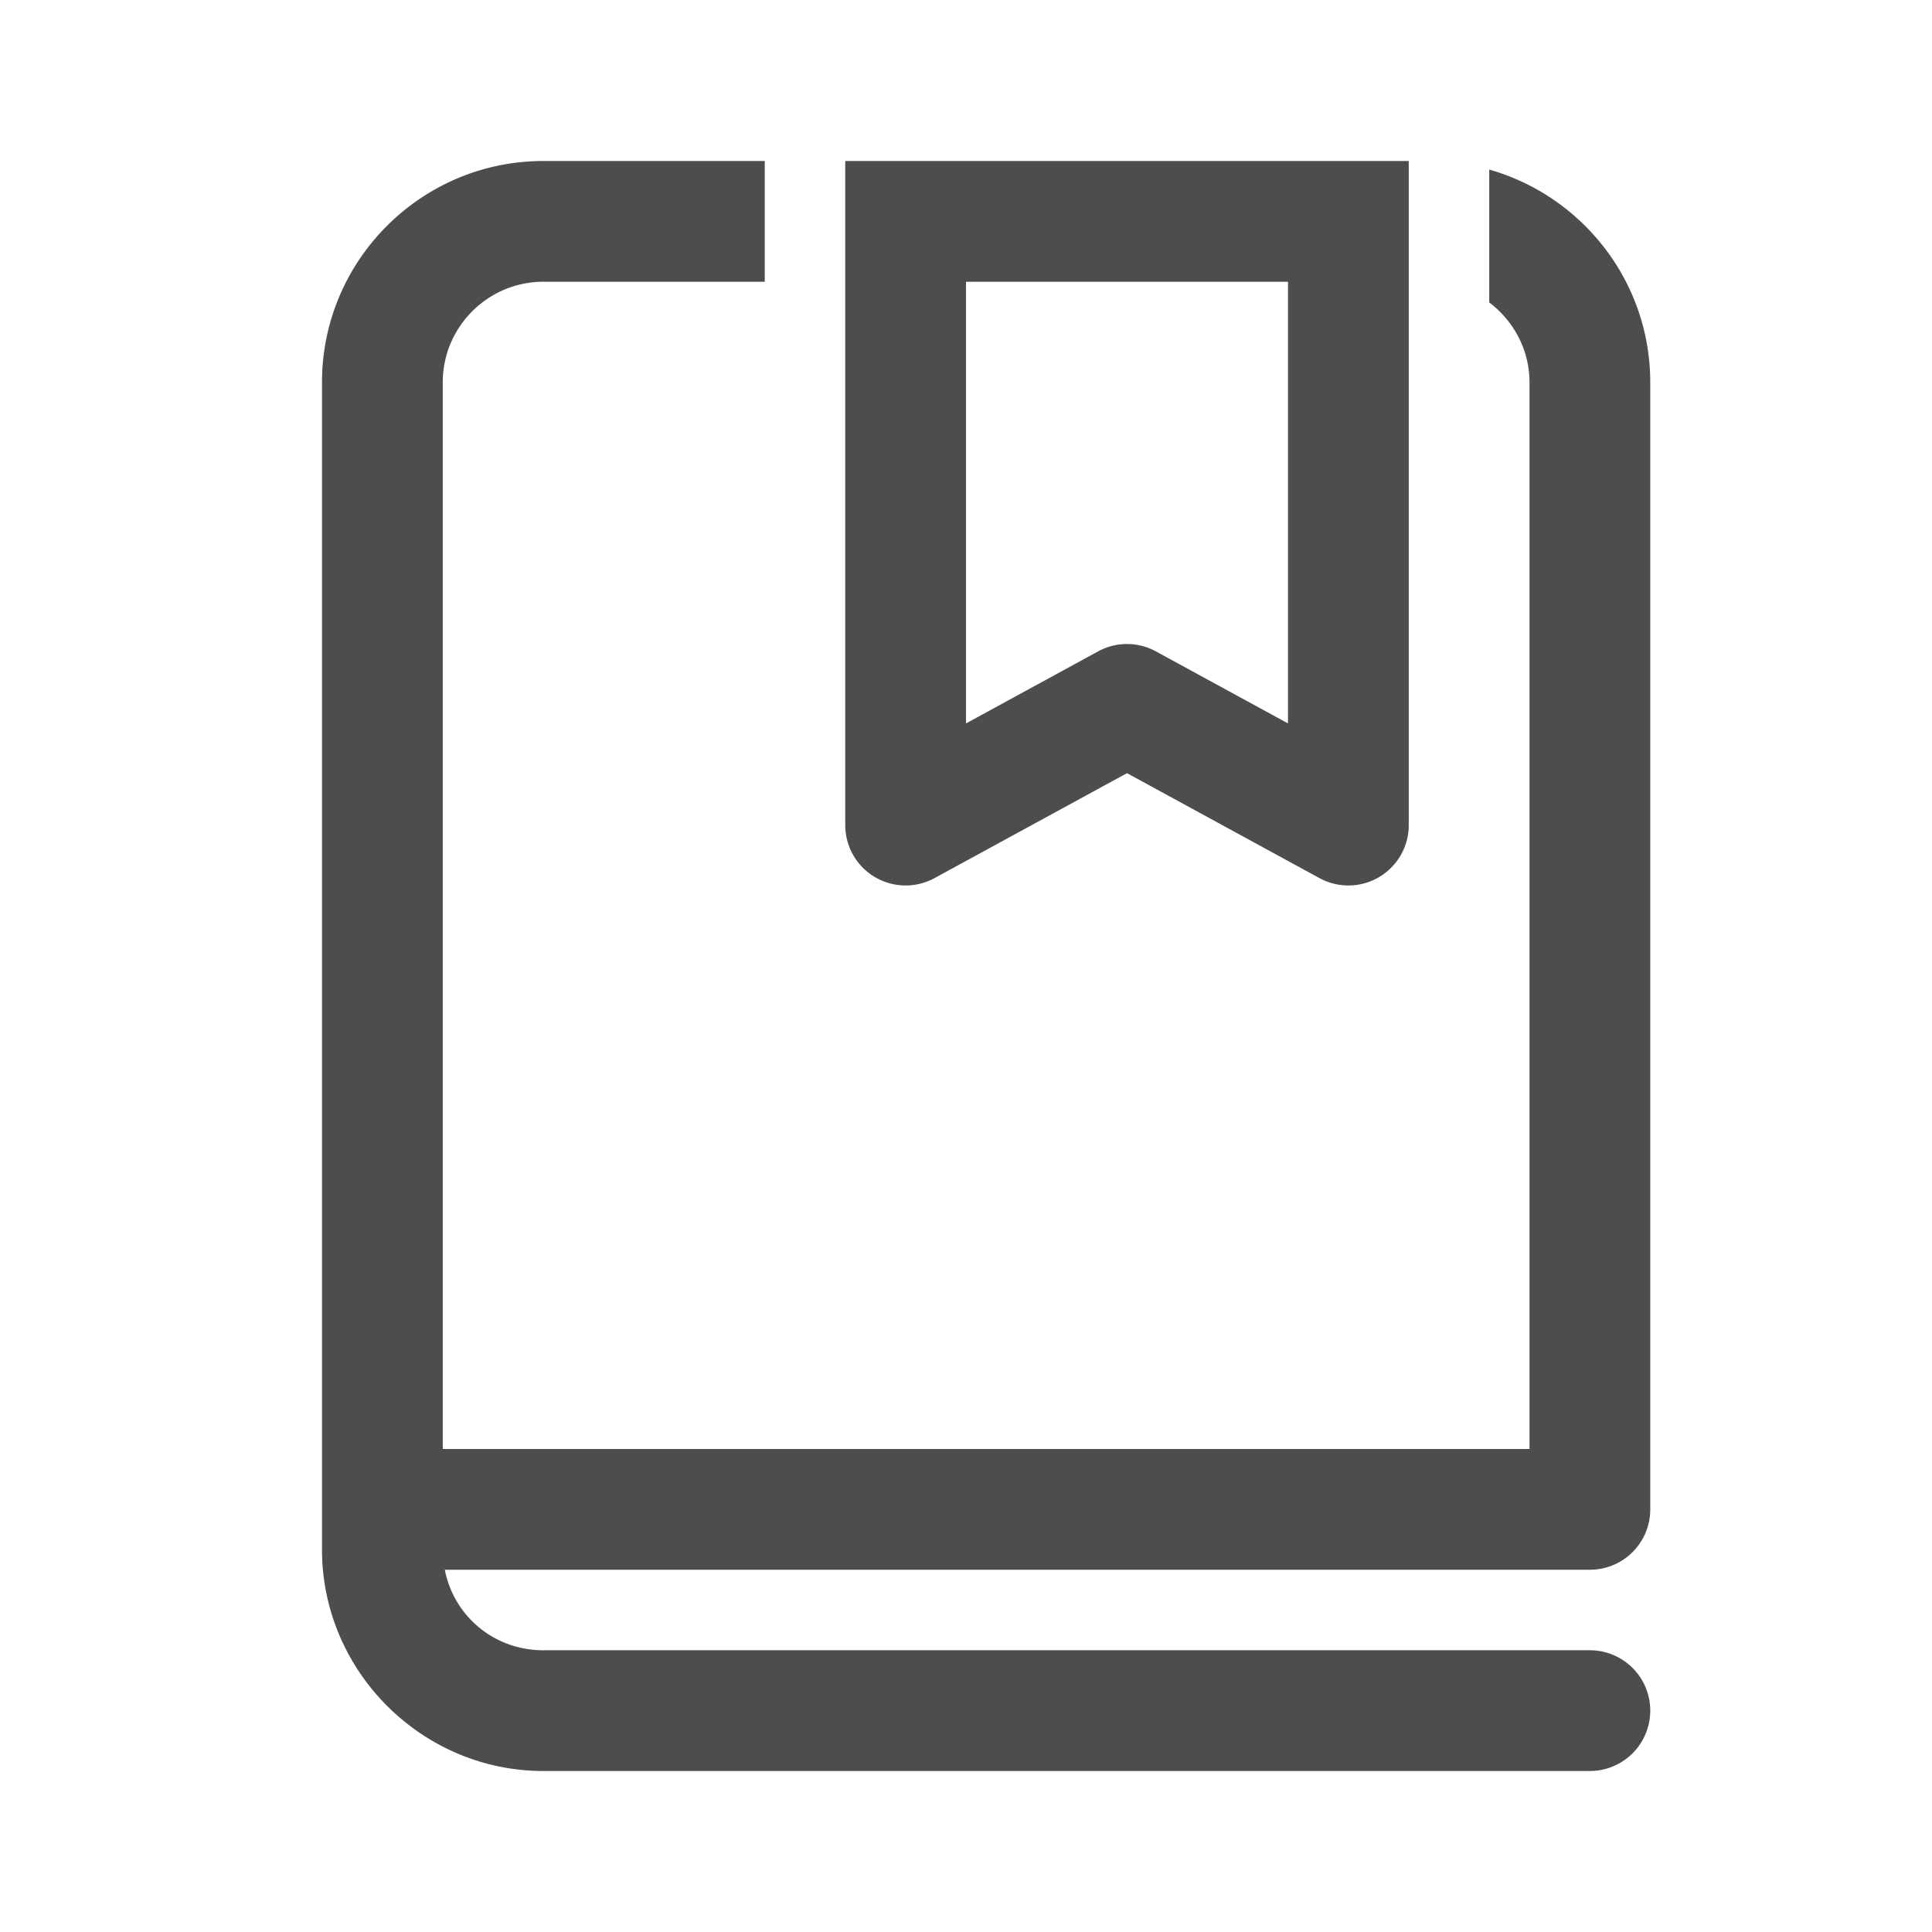 <svg fill="#4D4D4D" xmlns="http://www.w3.org/2000/svg"  viewBox="0 0 48 48" width="50px" height="50px"><path d="M 13.5 4 C 10.467 4 8 6.467 8 9.5 L 8 36 L 8 37.5 L 8 38.5 C 8 41.52 10.48 44 13.5 44 L 39.5 44 A 1.5 1.5 0 1 0 39.5 41 L 13.5 41 C 12.273 41 11.277 40.152 11.051 39 L 39.5 39 C 40.329 39 41 38.329 41 37.5 L 41 9.5 C 41 6.988 39.305 4.868 37 4.213 L 37 7.514 C 37.603 7.971 38 8.687 38 9.5 L 38 36 L 11 36 L 11 9.5 C 11 8.122 12.122 7 13.5 7 L 19 7 L 19 4 L 13.5 4 z M 21 4 L 21 5.5 L 21 7 L 21 20.5 A 1.5 1.5 0 0 0 23.219 21.816 L 28 19.209 L 32.781 21.816 A 1.5 1.5 0 0 0 35 20.5 L 35 5.5 L 35 4 L 33.5 4 L 24 4 L 21 4 z M 24 7 L 32 7 L 32 17.973 L 28.719 16.184 A 1.5 1.5 0 0 0 27.281 16.184 L 24 17.973 L 24 7 z"/></svg>